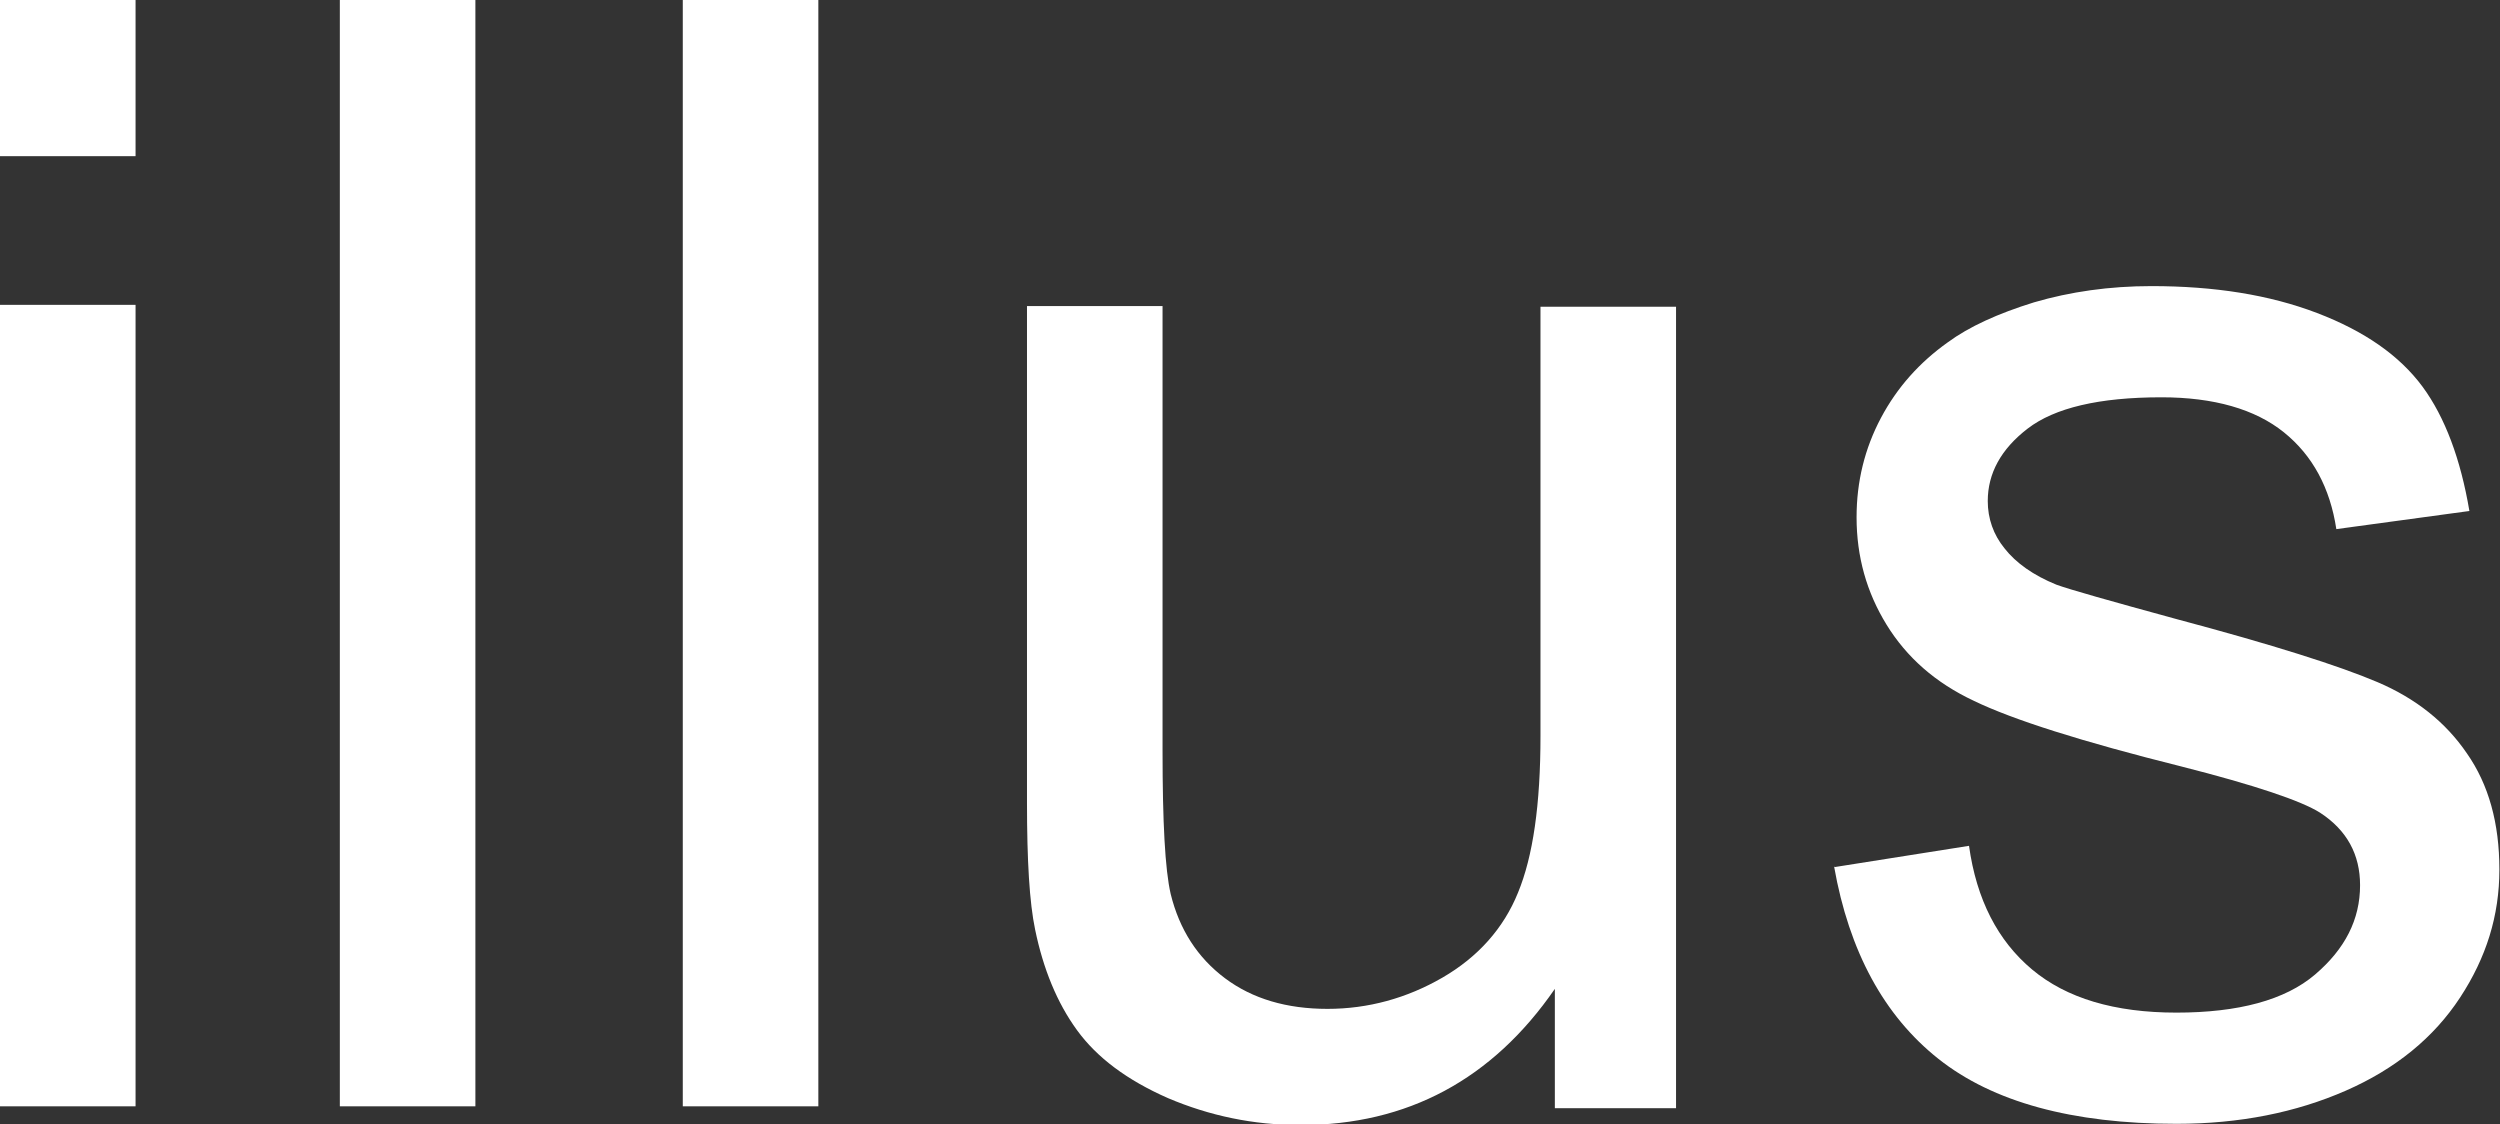 <?xml version="1.0" encoding="UTF-8"?>
<svg id="Layer_2" data-name="Layer 2" xmlns="http://www.w3.org/2000/svg" viewBox="0 0 40.02 18">
  <rect x="0" y="0" width="40.02" height="18" fill="#333333" stroke="none"/>
  <defs>
    <style>
      .cls-1 {
        fill: #fff;
        stroke-width: 0px;
      }
    </style>
  </defs>
  <g id="Layer_1-2" data-name="Layer 1">
    <g>
      <path class="cls-1" d="M0,0h2.17v2.5H0V0ZM0,4.88h2.17v12.83H0V4.88Z"/>
      <rect class="cls-1" x="5.44" width="2.17" height="17.71"/>
      <rect class="cls-1" x="10.93" width="2.17" height="17.71"/>
      <path class="cls-1" d="M24.89,17.71v-1.88c-1,1.45-2.36,2.18-4.07,2.18-.76,0-1.46-.15-2.12-.43-.66-.29-1.14-.65-1.46-1.09-.32-.44-.54-.98-.67-1.61-.09-.43-.13-1.1-.13-2.03v-7.95h2.17v7.12c0,1.14.04,1.9.13,2.29.14.57.43,1.02.87,1.35.44.33.99.49,1.64.49s1.27-.17,1.84-.5c.57-.33.98-.79,1.21-1.36.24-.58.36-1.41.36-2.51v-6.87h2.17v12.83h-1.94Z"/>
      <path class="cls-1" d="M29.37,13.88l2.15-.34c.12.86.46,1.52,1.01,1.98.55.46,1.32.69,2.31.69s1.74-.2,2.22-.61c.48-.41.72-.88.72-1.43,0-.49-.21-.88-.64-1.16-.3-.19-1.04-.44-2.22-.74-1.6-.4-2.7-.75-3.32-1.05-.62-.29-1.08-.7-1.4-1.22-.32-.52-.48-1.09-.48-1.72,0-.57.13-1.1.39-1.59.26-.49.62-.89,1.07-1.21.34-.25.8-.46,1.38-.64.58-.17,1.21-.26,1.88-.26,1.01,0,1.89.14,2.65.43.76.29,1.32.68,1.69,1.18.36.49.61,1.16.75,1.99l-2.13.29c-.1-.66-.38-1.18-.84-1.55-.46-.37-1.12-.56-1.96-.56-1,0-1.71.17-2.14.5-.43.33-.64.72-.64,1.16,0,.28.09.54.27.76.18.23.46.43.83.58.22.08.86.26,1.92.55,1.54.41,2.61.75,3.22,1.01.61.26,1.09.64,1.43,1.14.35.5.52,1.12.52,1.86s-.21,1.41-.63,2.05c-.42.64-1.03,1.14-1.83,1.49-.8.35-1.7.53-2.71.53-1.67,0-2.94-.35-3.81-1.04-.87-.69-1.43-1.72-1.67-3.08"/>
    </g>
  </g>
</svg>